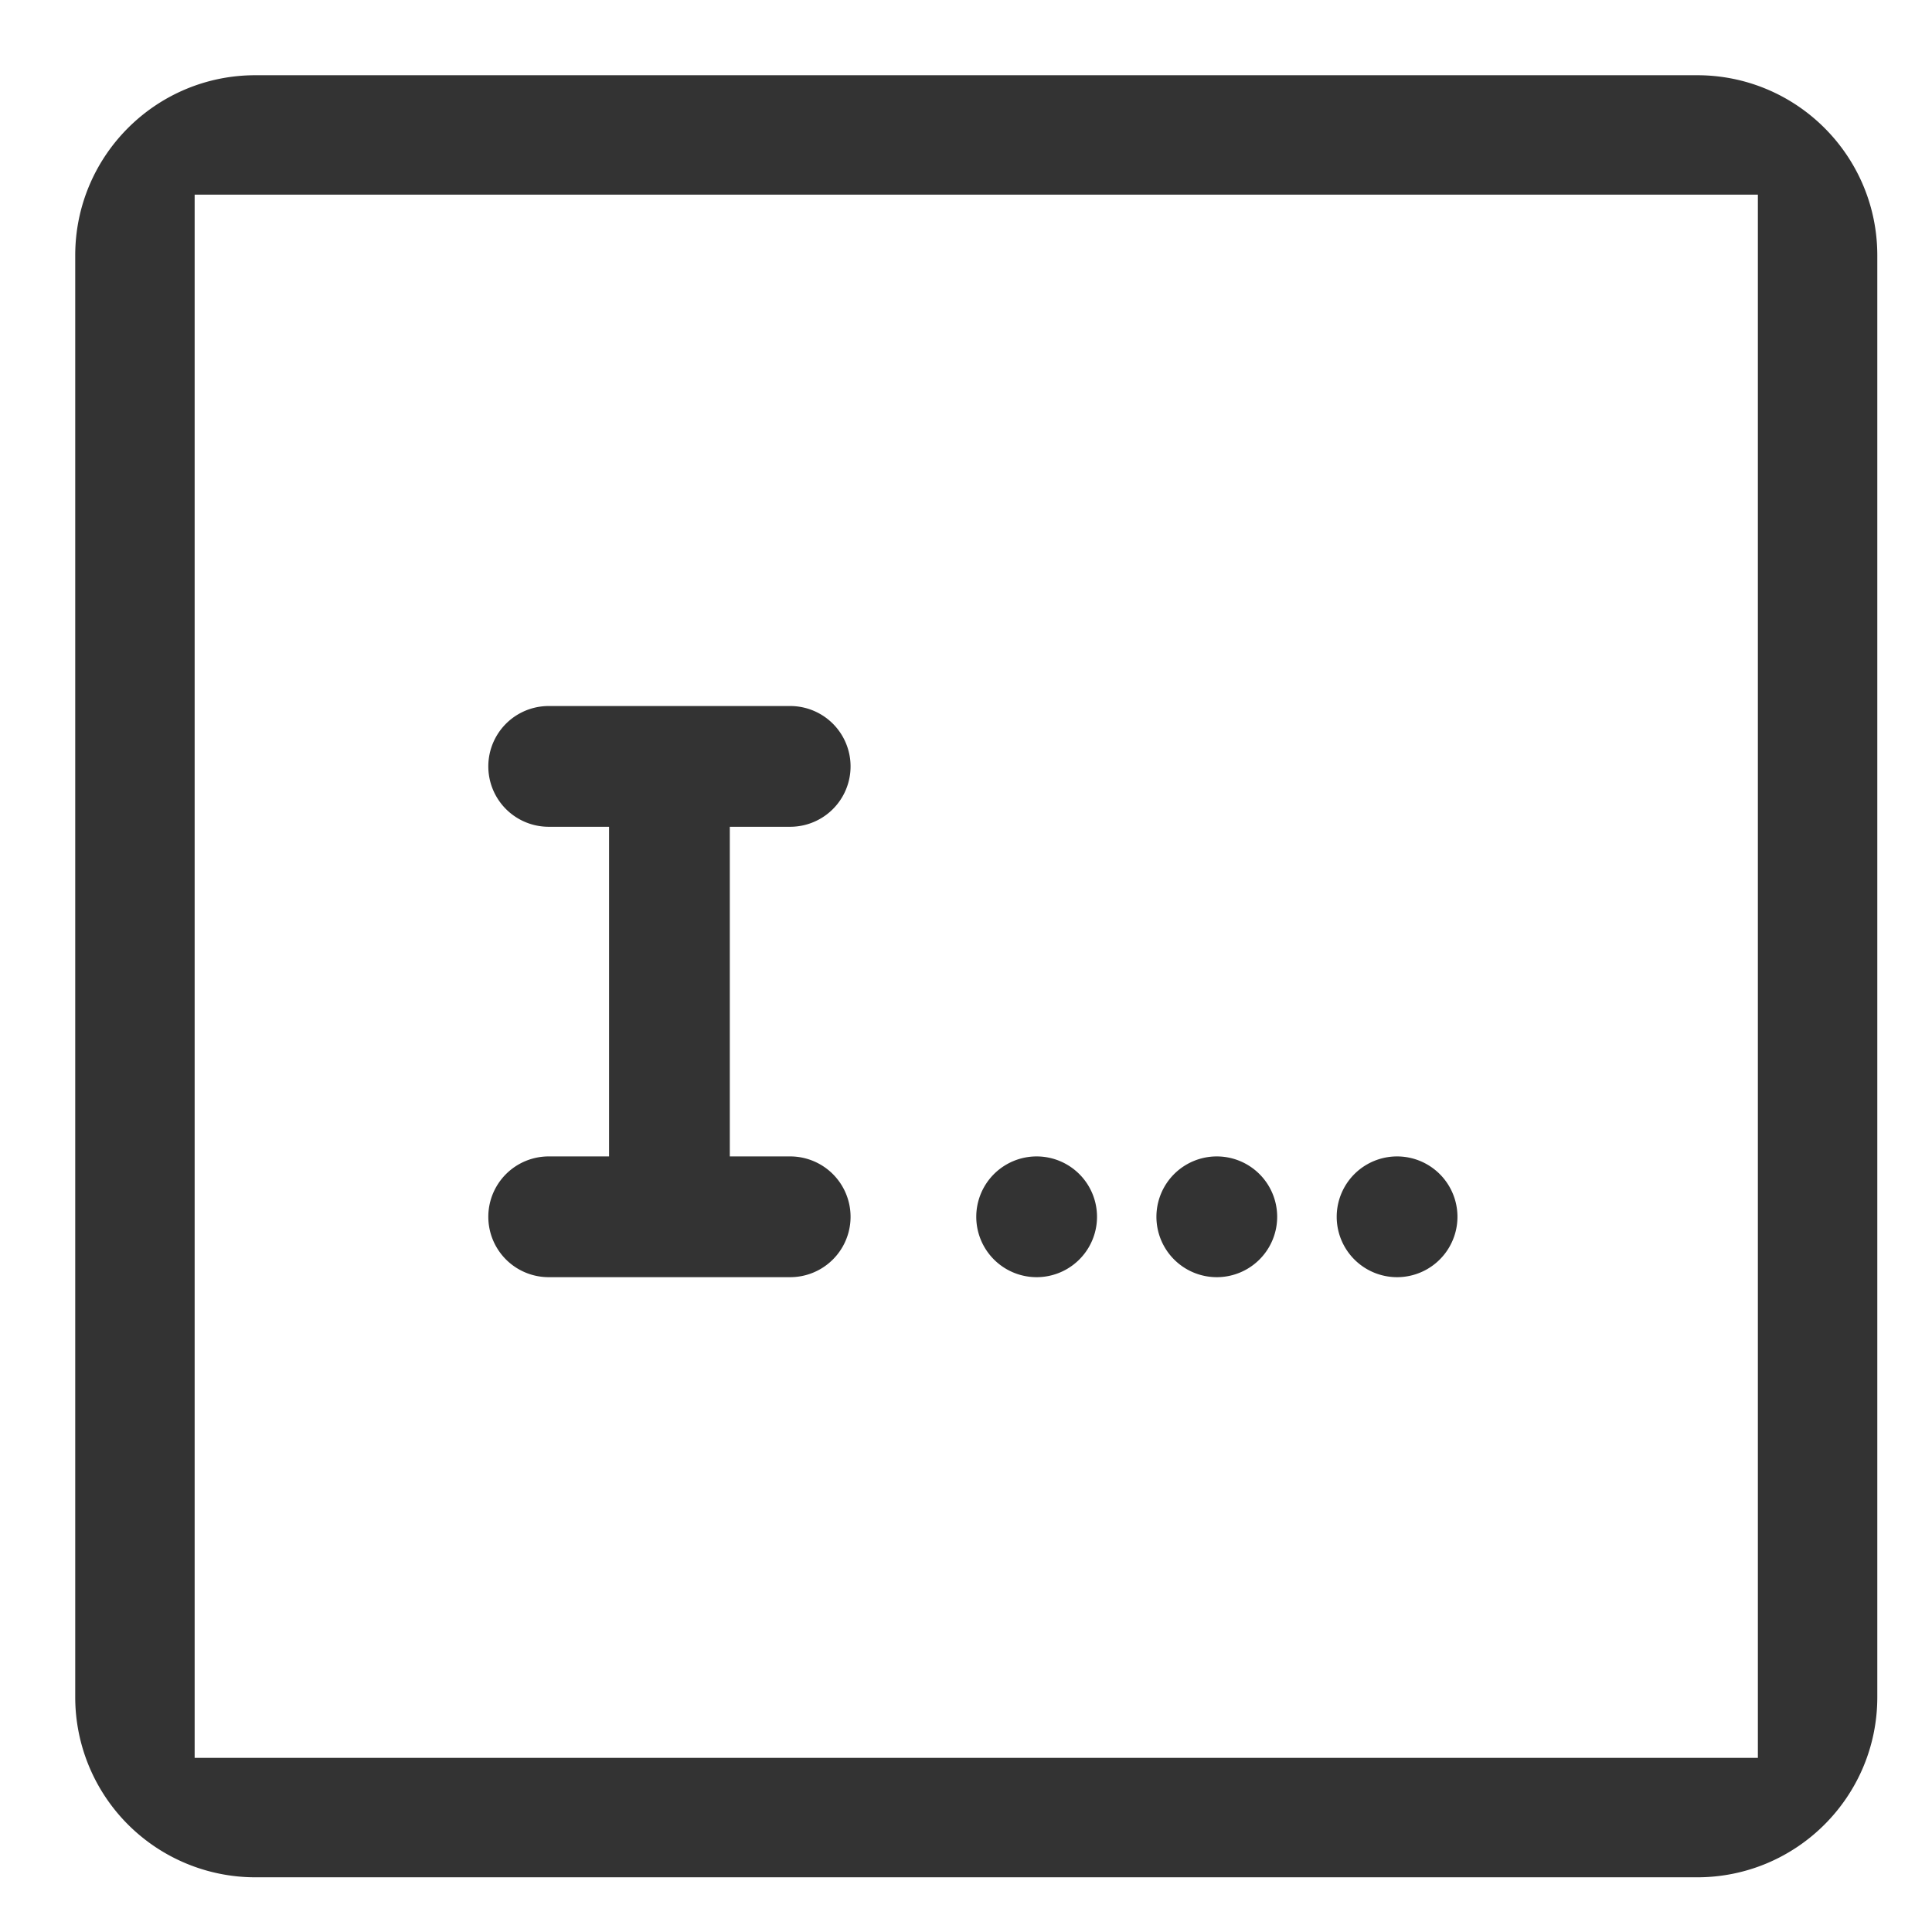 <?xml version="1.0" standalone="no"?><!DOCTYPE svg PUBLIC "-//W3C//DTD SVG 1.1//EN" "http://www.w3.org/Graphics/SVG/1.1/DTD/svg11.dtd"><svg class="icon"   viewBox="0 0 1024 1024" version="1.1" xmlns="http://www.w3.org/2000/svg"><path fill="#333333" d="M386.816 438.144v174.784h32a32 32 0 1 1 0 64h-128a32 32 0 1 1 0-64h32v-174.72h-32a32 32 0 1 1 0-64h128a32 32 0 0 1 0 64h-32zM135.36 39.872h764.16c52.736 0 95.488 42.752 95.488 95.488v764.16c0 52.736-42.752 95.488-95.488 95.488H135.36a95.488 95.488 0 0 1-95.488-95.488V135.36c0-52.736 42.752-95.488 95.488-95.488z m-32.192 63.296v828.544h828.544V103.168H103.168z m414.272 541.76a32 32 0 1 1 64 0 32 32 0 0 1-64 0z m95.488 0a32 32 0 1 1 64 0 32 32 0 0 1-64 0z m95.552 0a32 32 0 1 1 64 0 32 32 0 0 1-64 0z" /></svg>